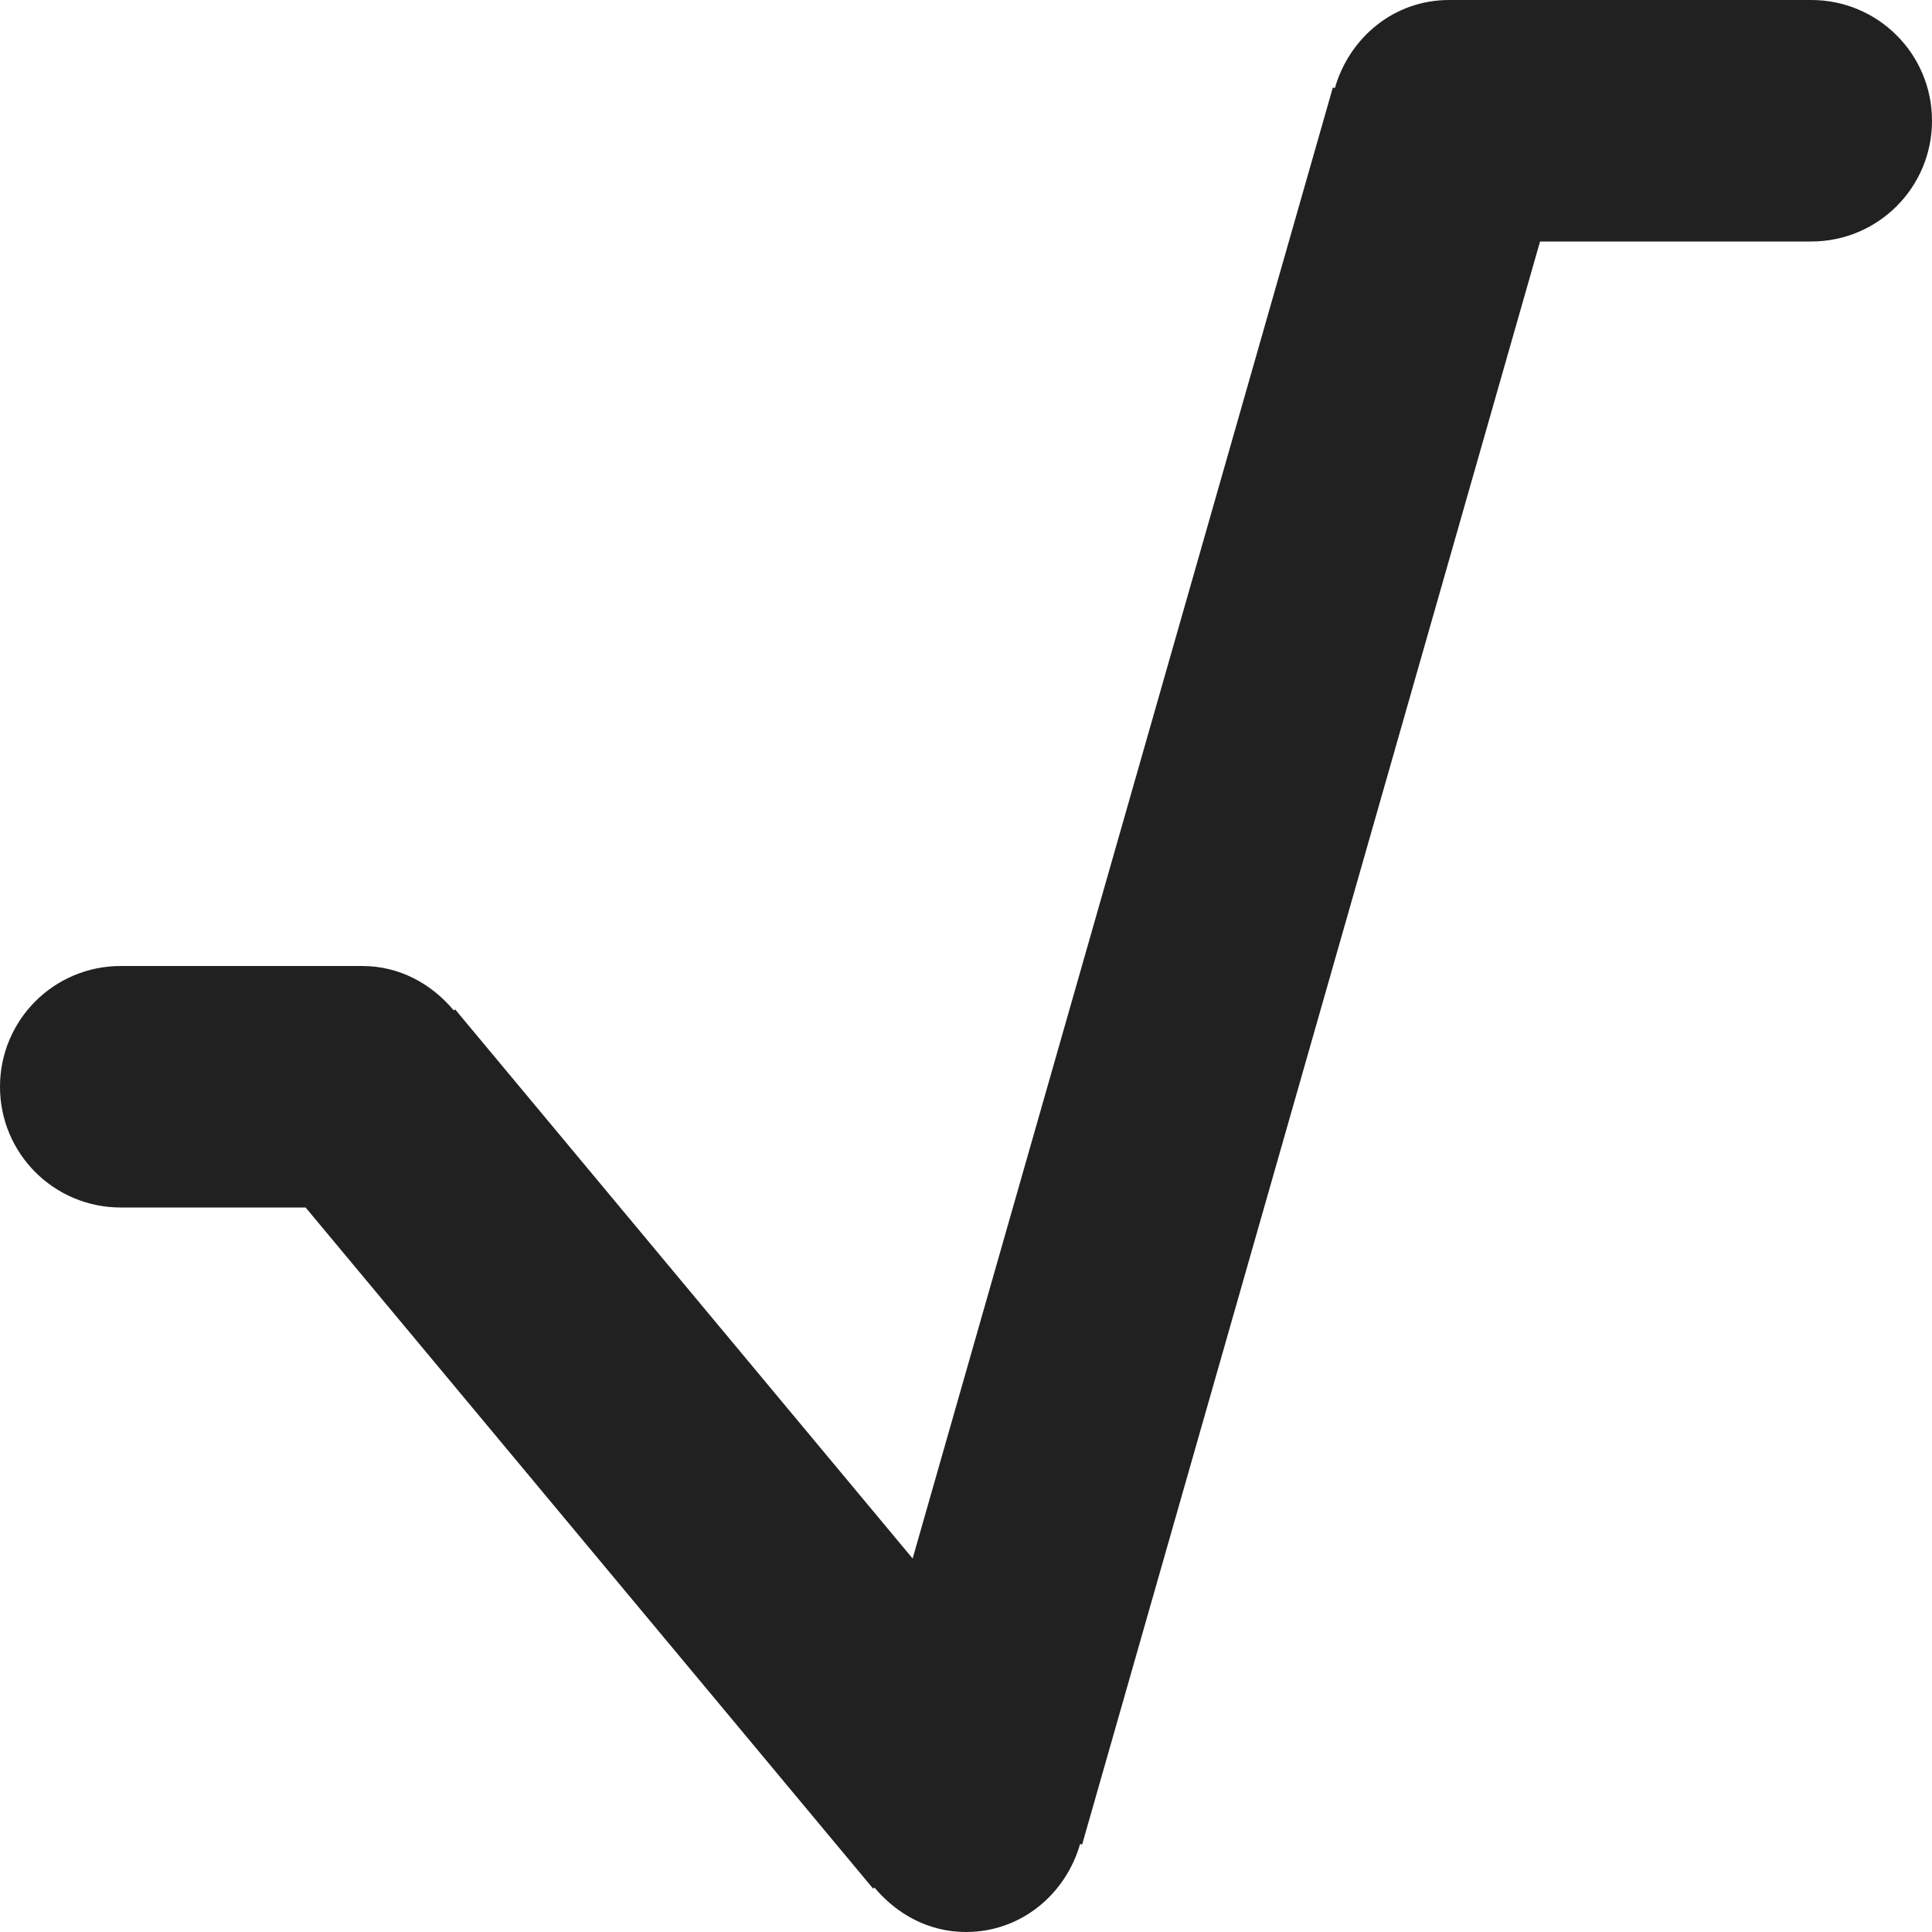 <?xml version="1.0" encoding="utf-8"?>
<!-- Generator: Adobe Illustrator 16.0.0, SVG Export Plug-In . SVG Version: 6.00 Build 0)  -->
<!DOCTYPE svg PUBLIC "-//W3C//DTD SVG 1.1//EN" "http://www.w3.org/Graphics/SVG/1.1/DTD/svg11.dtd">
<svg version="1.1" xmlns="http://www.w3.org/2000/svg" xmlns:xlink="http://www.w3.org/1999/xlink" x="0px" y="0px" width="16px"
	 height="16px" viewBox="0 0 16 16" enable-background="new 0 0 16 16" xml:space="preserve">
<g id="Background_xA0_Image_1_">
</g>
<g id="Row_5_1_">
</g>
<g id="Row_4_1_">
</g>
<g id="Row_3_1_">
	<g id="radical">
		<g>
			<path fill="#212121" d="M15,0h-3c-0.456,0-0.825,0.312-0.945,0.729l-0.017-0.004l-3.48,12.182L3.769,8.359L3.758,8.368
				C3.574,8.148,3.309,8,3,8H1C0.447,8,0,8.447,0,9s0.447,1,1,1h1.531l4.7,5.641l0.011-0.009C7.426,15.852,7.691,16,8,16
				c0.456,0,0.825-0.312,0.945-0.729l0.017,0.004L12.754,2H15c0.553,0,1-0.447,1-1S15.553,0,15,0z"/>
		</g>
	</g>
</g>
<g id="Row_2_1_">
</g>
<g id="Row_1_1_">
</g>
</svg>
